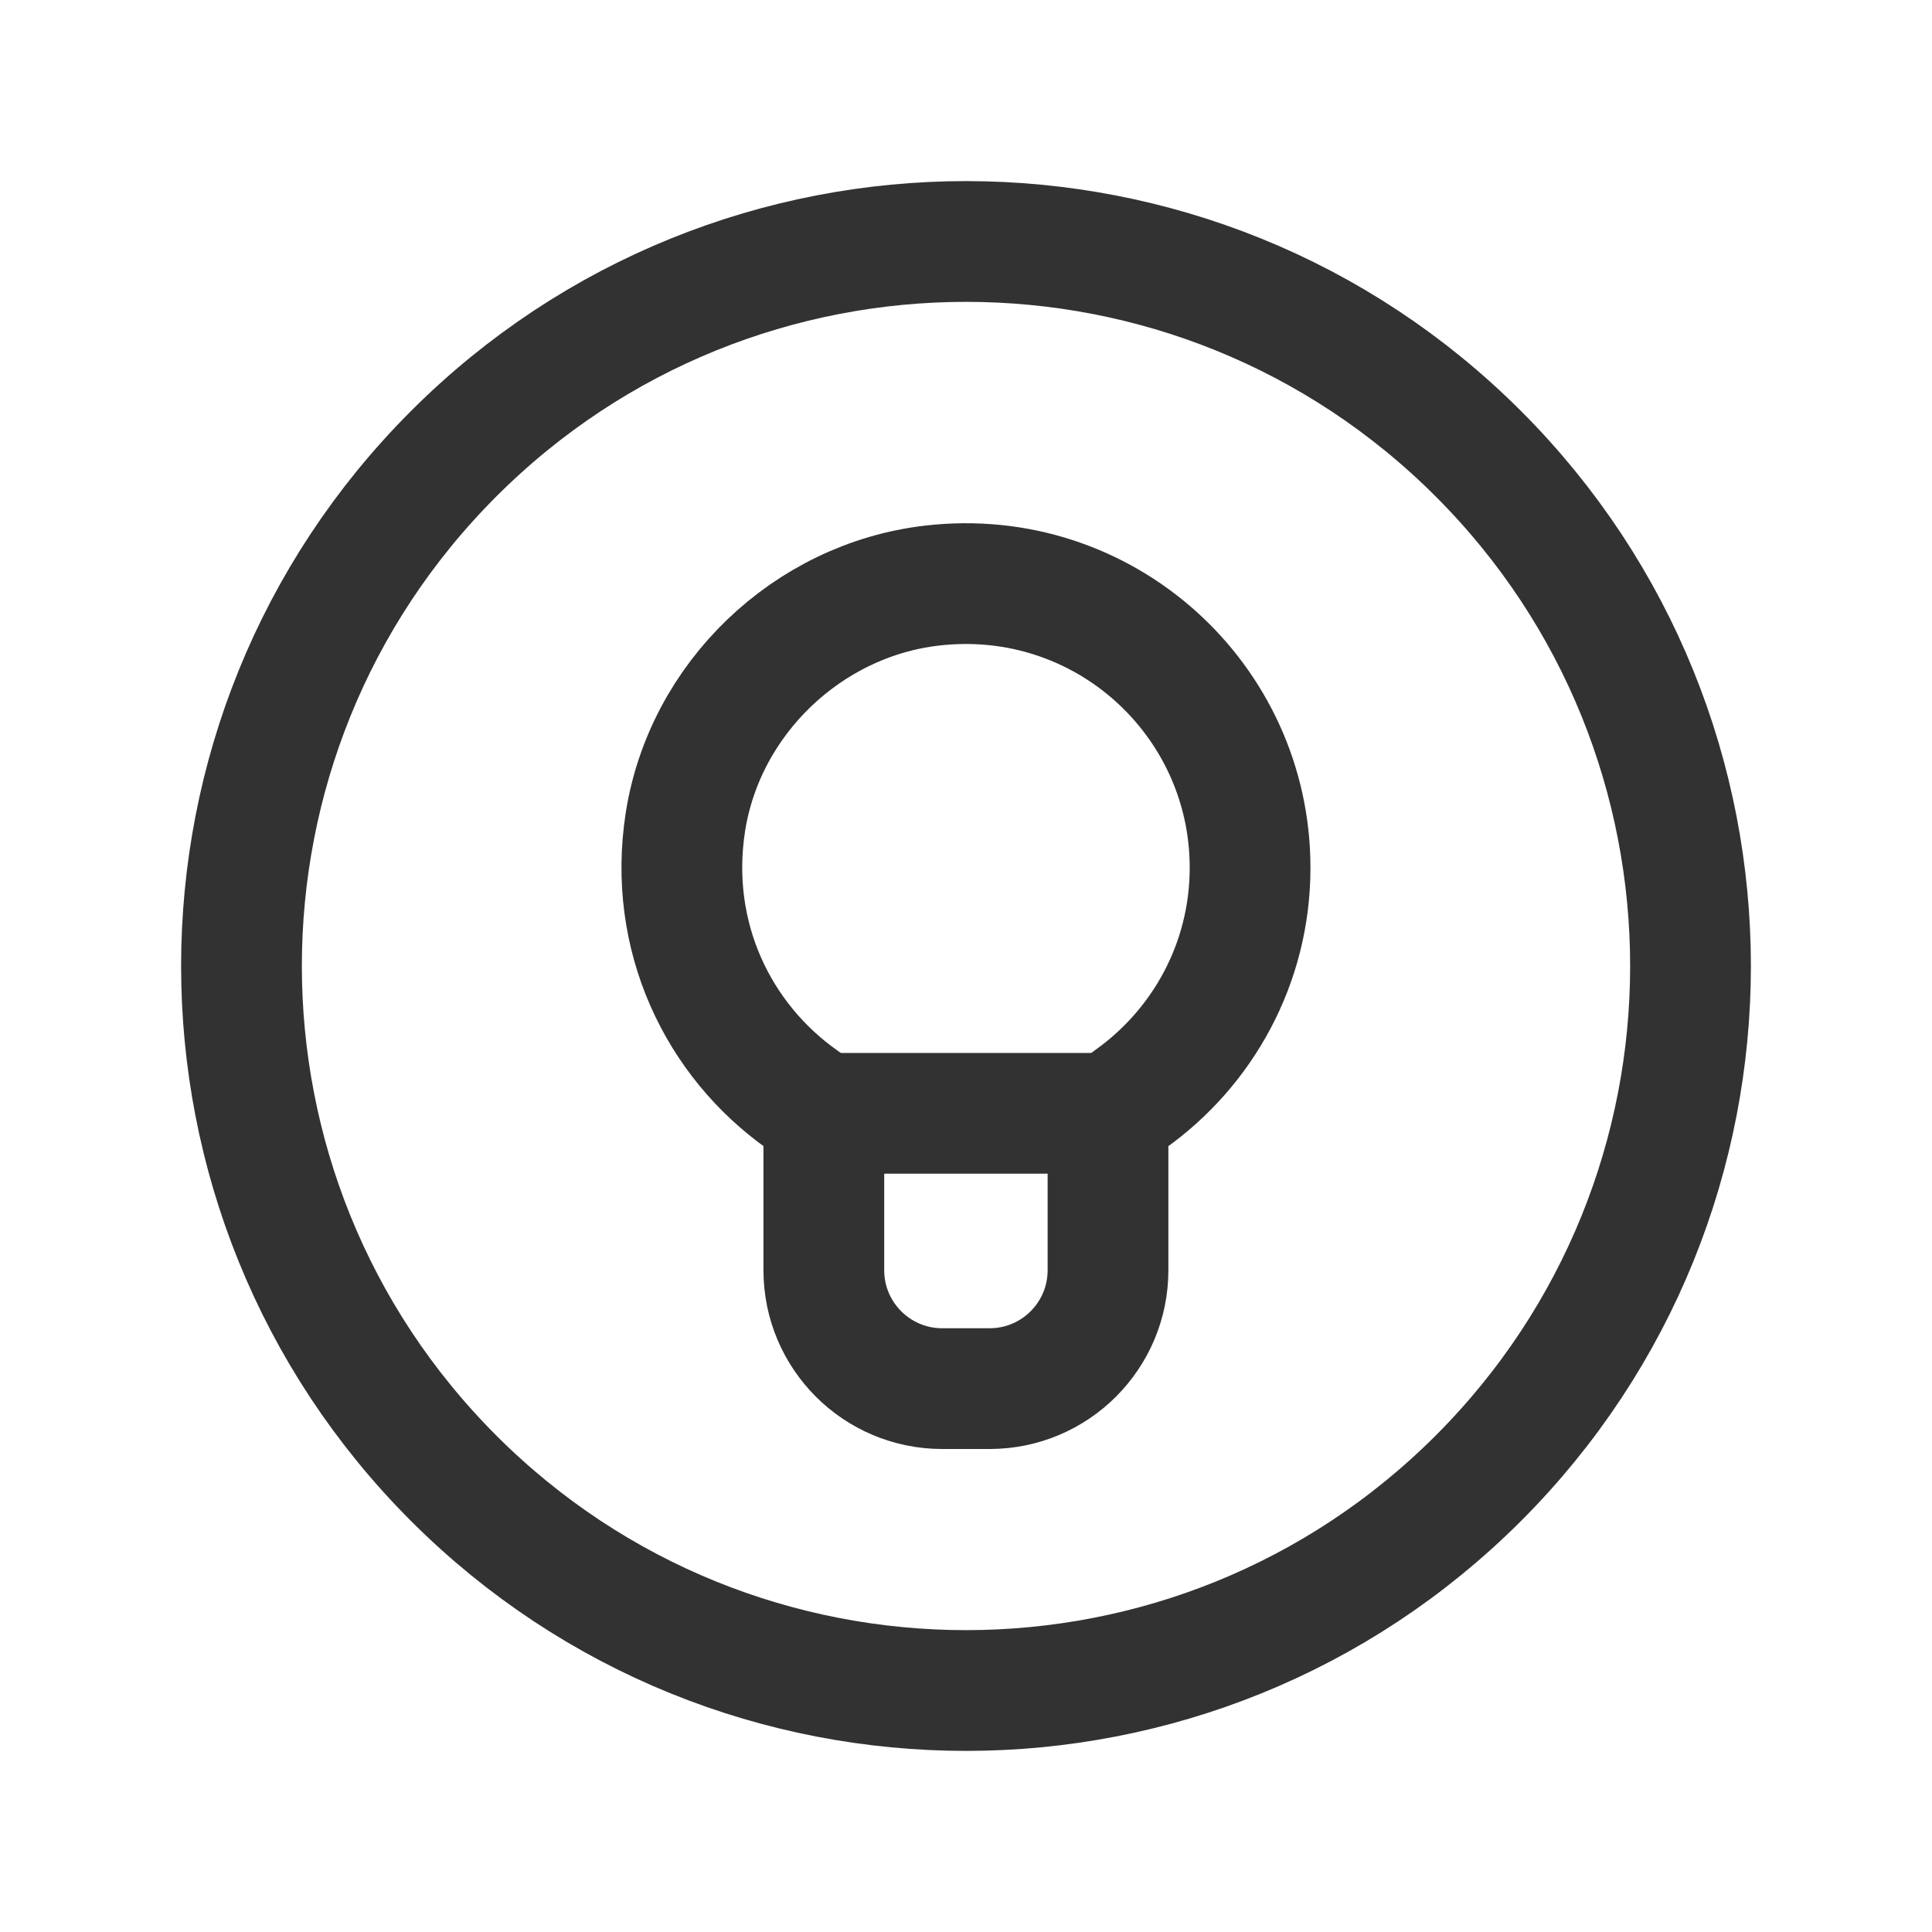 <?xml version="1.0" encoding="UTF-8"?><svg version="1.1" viewBox="0 0 24 24" xmlns="http://www.w3.org/2000/svg" xmlns:xlink="http://www.w3.org/1999/xlink"><g stroke-linecap="round" stroke-width="1.5" stroke="#323232" fill="none" stroke-linejoin="round"><path d="M13.86 13.83h-3.72"></path><path d="M9.965 13.659c-1.045-.738-1.671-2.027-1.451-3.446 .239-1.534 1.517-2.758 3.059-2.938 2.14-.251 3.956 1.415 3.956 3.504 0 1.191-.592 2.242-1.496 2.881 -.162.115-.269.292-.269.491v1.628c0 .812-.658 1.471-1.471 1.471h-.588c-.812 0-1.471-.658-1.471-1.471v-1.625c.001-.201-.106-.379-.269-.495Z"></path><path d="M18.364 5.636c3.515 3.515 3.515 9.213 0 12.728 -3.515 3.515-9.213 3.515-12.728 0 -3.515-3.515-3.515-9.213-1.77636e-15-12.728 3.515-3.515 9.213-3.515 12.728-1.77636e-15"></path></g><path fill="none" d="M24 24h-24v-24h24v24Z"></path></svg>